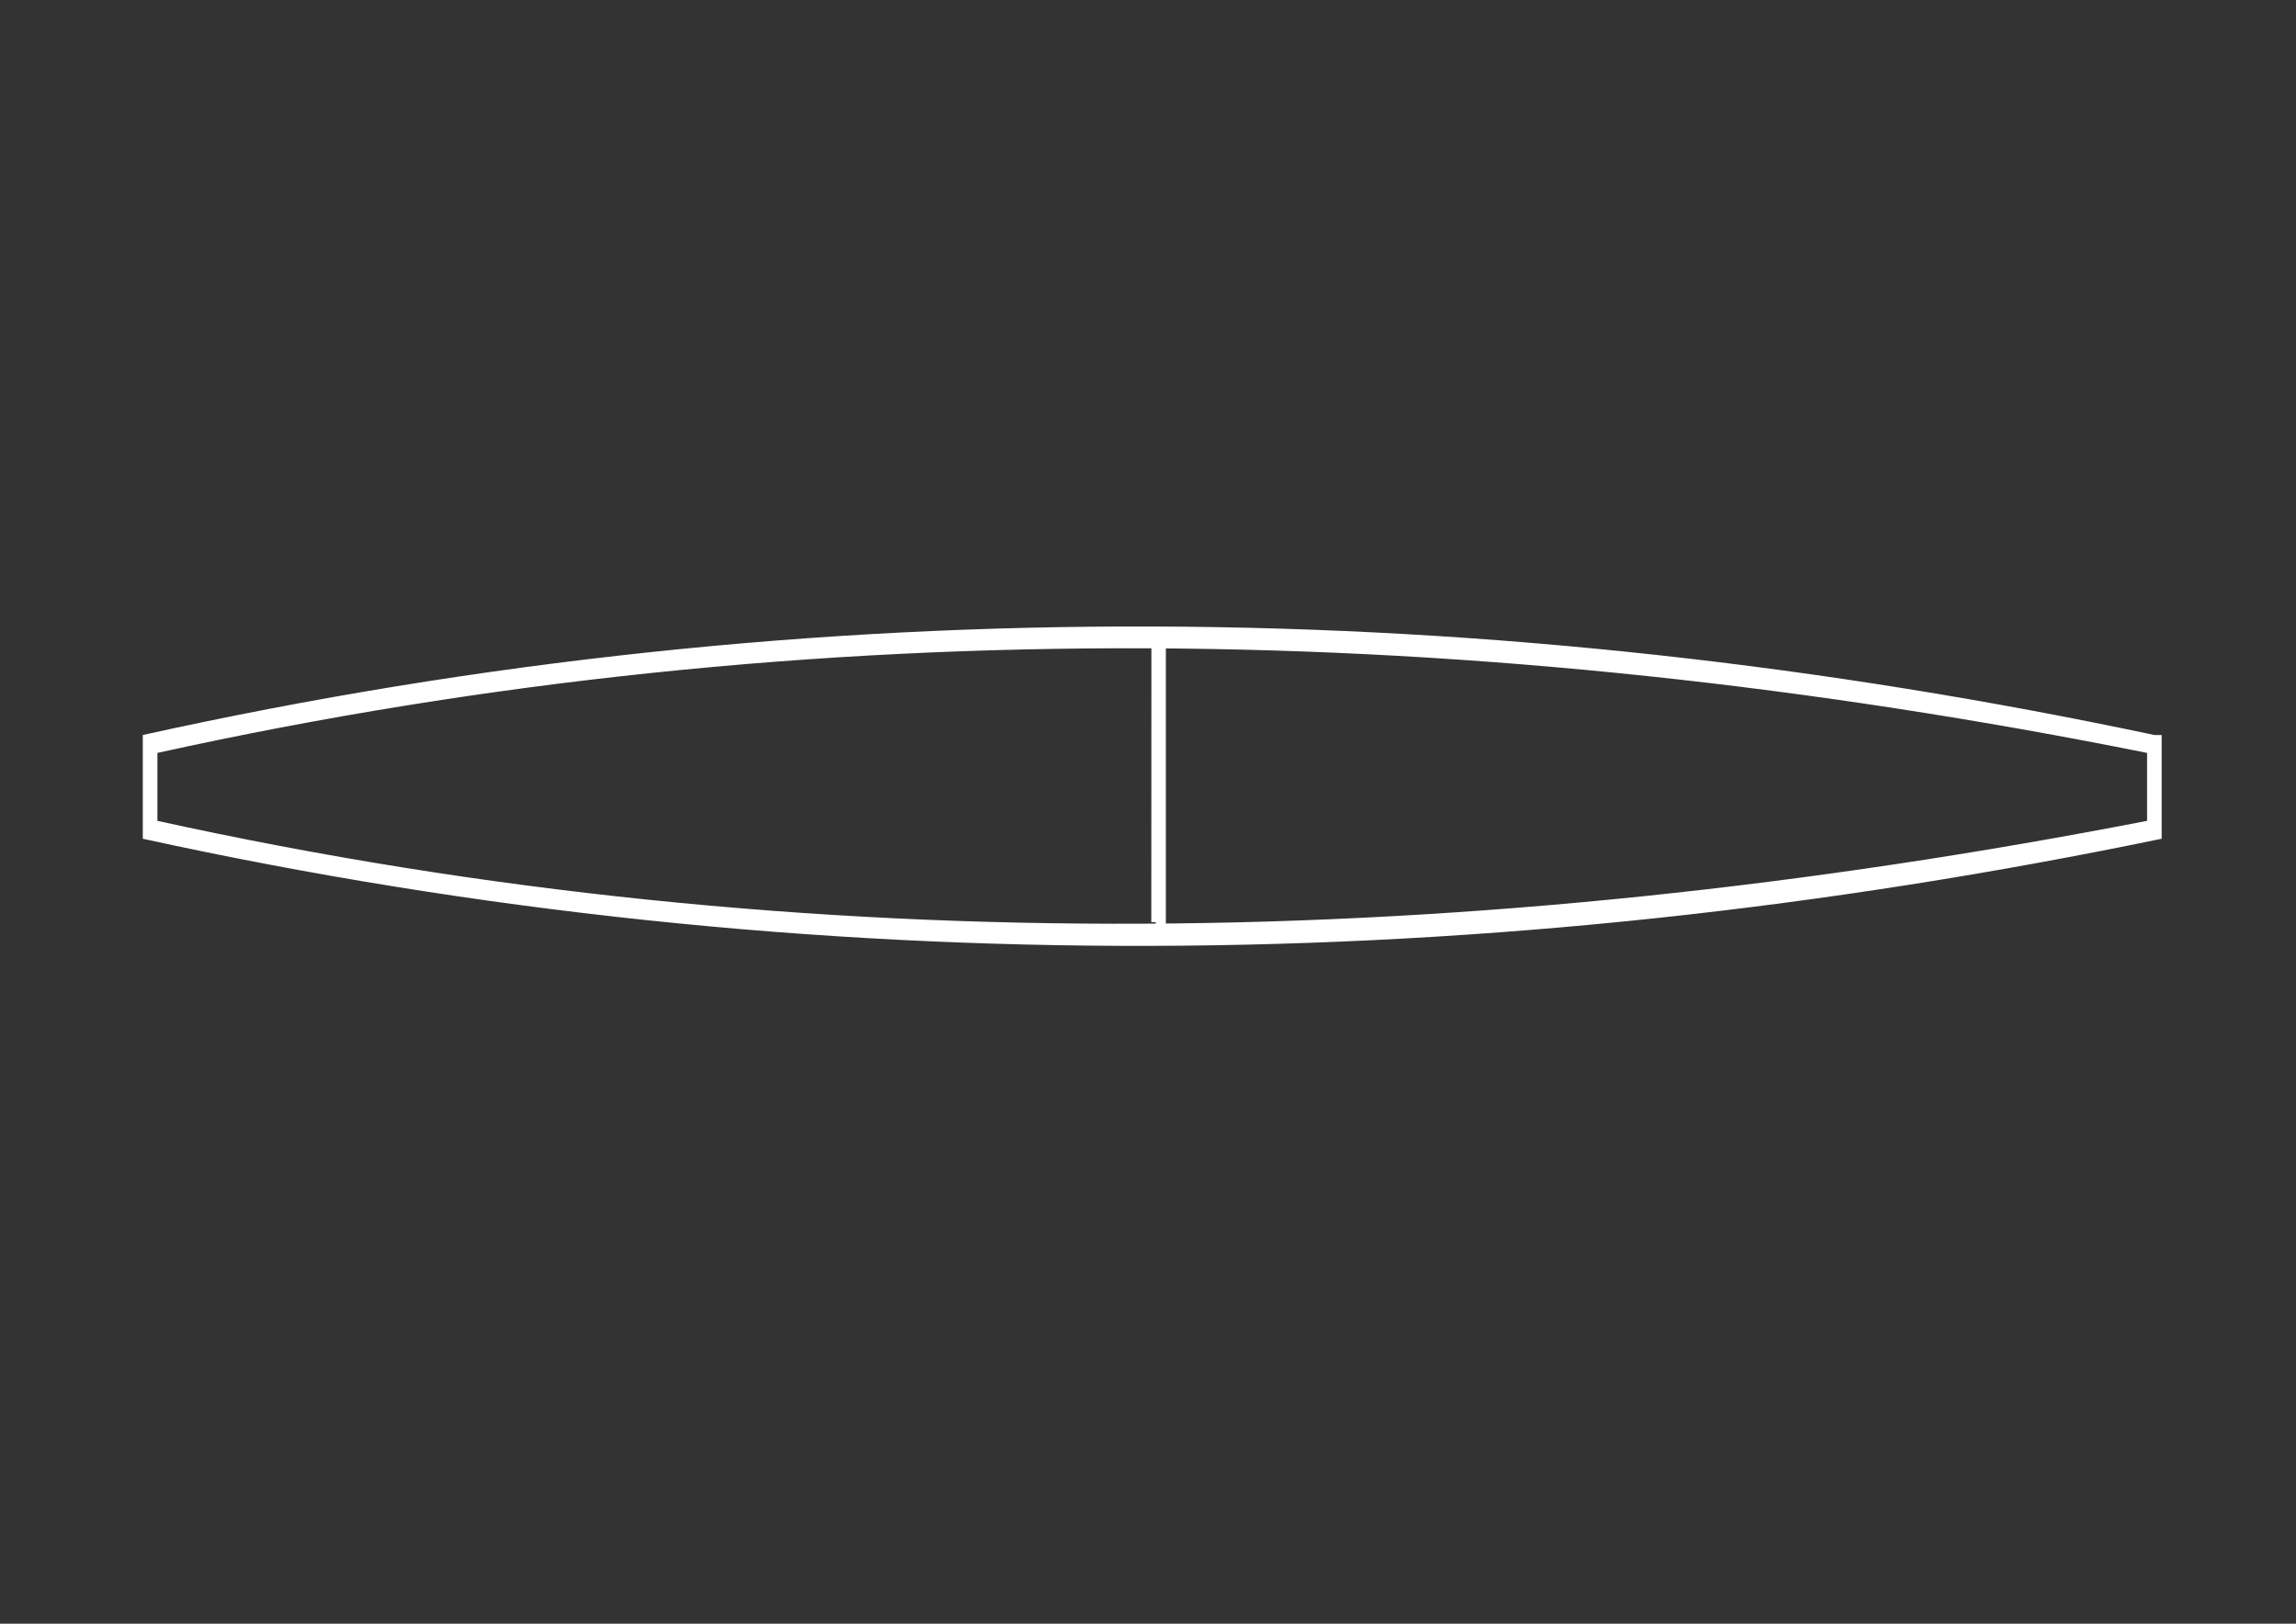 <?xml version="1.0" encoding="UTF-8" standalone="no"?>
<!-- Created with Inkscape (http://www.inkscape.org/) -->

<svg
   width="297mm"
   height="210mm"
   viewBox="0 0 297 210"
   version="1.1"
   id="svg5"
   sodipodi:docname="Reed Diagram Black copy.svg"
   inkscape:version="1.1 (c4e8f9e, 2021-05-24)"
   xmlns:inkscape="http://www.inkscape.org/namespaces/inkscape"
   xmlns:sodipodi="http://sodipodi.sourceforge.net/DTD/sodipodi-0.dtd"
   xmlns="http://www.w3.org/2000/svg"
   xmlns:svg="http://www.w3.org/2000/svg">
  <rect x="0" y="0" width="297" height="210" fill="#333333" stroke="none"/>
  <sodipodi:namedview
     id="namedview7"
     pagecolor="#ffffff"
     bordercolor="#666666"
     borderopacity="1.0"
     inkscape:pageshadow="2"
     inkscape:pageopacity="0.0"
     inkscape:pagecheckerboard="0"
     inkscape:document-units="mm"
     showgrid="false"
     inkscape:zoom="0.43196831"
     inkscape:cx="503.50916"
     inkscape:cy="451.422"
     inkscape:window-width="1440"
     inkscape:window-height="786"
     inkscape:window-x="0"
     inkscape:window-y="25"
     inkscape:window-maximized="0"
     inkscape:current-layer="layer1" />
  <defs
     id="defs2" />
  <g
     inkscape:label="Layer 1"
     inkscape:groupmode="layer"
     id="layer1">
    <rect
       style="opacity:1;fill:#000000;fill-opacity:0;stroke-width:2;stroke-miterlimit:4;stroke-dasharray:none"
       id="rect3214"
       width="91.629"
       height="133.024"
       x="-53.489"
       y="65.117" />
    <g
       id="rect4458"
       transform="matrix(0,1.156,-0.942,0,287.506,-16.002)"
       style="fill:#ffffff">
      <path
         id="path4684"
         style="color:#000000;fill:#ffffff;fill-opacity:0;stroke-width:7.559;-inkscape-stroke:none"
         transform="scale(0.265)"
         d="M 366.324,35.357 V 1073.955 H 402.562 V 35.357 Z m 17.049,6.637 c 0.198,5.4e-4 0.396,0.012 0.592,0.037 0.336,0.042 0.609,0.223 0.818,0.426 0.304,-0.095 0.614,-0.125 0.914,-0.051 0.63,0.155 0.875,0.909 1.221,1.504 0.598,-0.095 0.832,-0.056 1.51,-0.186 -0.427,0.183 -0.872,0.331 -1.305,0.504 0.008,0.131 0.042,0.265 0.023,0.395 -0.086,0.572 -0.214,1.139 -0.391,1.691 3.02,-2.076 5.248,-2.712 4.178,2.535 0.45,1.328 0.452,1.121 0.42,2.238 -0.016,0.517 -0.012,1.561 0.047,2.275 -0.042,1.993 -0.45,3.798 -0.102,5.795 0.448,4.232 0.168,1.887 0.676,5.666 0.116,0.859 0.054,1.766 0.363,2.576 0.916,2.401 1.406,3.241 2.66,5.859 0.736,2.076 1.604,4.112 2.209,6.23 0.407,1.424 0.604,2.901 0.818,4.367 0.328,2.243 0.634,4.492 0.809,6.752 0.096,1.243 0,2.494 0,3.74 v 10.096 c 0,6.475 -2.86,10.118 -6.078,10.93 -0.21,5.25 -0.448,10.451 -0.572,13.742 -0.067,1.762 -0.13,3.523 -0.195,5.285 0.4,10.07 0.874,20.136 1.416,30.199 0.109,2.024 0.314,4.043 0.471,6.064 0.071,2.799 1.838,6.116 0.213,8.396 -2.688,3.772 -4.917,5.689 -6.932,6.246 0.408,5.867 0.685,11.712 0.709,17.609 0.009,2.276 -0.091,4.552 -0.125,6.828 -0.148,10.041 -0.123,7.748 -0.125,15.969 0.075,3.626 0.122,7.253 0.227,10.879 1.886,3.096 1.271,10.782 1.271,13.176 v 26.922 c 0,0.547 -0.174,0.895 -0.25,1.359 -2.3e-4,0.17 0,0.34 0,0.51 v 3.102 c 0.476,0.062 0.877,0.243 1.031,0.707 1.977,5.939 -0.124,12.518 -0.186,18.777 -0.274,6.781 -0.37,9.366 -0.553,14.051 0.81,9.919 1.799,19.826 2.729,29.734 2.706,28.847 4.213,39.96 7.402,65.822 0.235,0.978 0.47,1.958 0.705,2.936 1.152,4.799 -3.744,5.95 -4.854,1.141 -0.266,-1.155 -0.532,-2.31 -0.799,-3.465 -0.207,-1.68 -0.295,-2.627 -0.49,-4.203 v 2.104 c 0.258,1.794 0.296,3.44 0,4.805 v 43.344 c 0,7.314 -3.65,11.008 -7.344,11.096 0.016,0.346 0.056,0.691 0.07,1.037 0.162,3.881 0,7.768 0,11.652 v 5.498 c 0.559,-0.404 1.134,-0.759 1.695,-1.176 -0.505,-0.573 -0.648,-0.737 -0.885,-1.006 0.209,0.236 0.604,0.679 0.891,1 0.055,-0.041 0.109,-0.081 0.164,-0.121 0.319,-0.236 0.695,-0.862 1.008,-0.9 0.072,-0.009 0.141,0.014 0.205,0.08 2.876,2.978 5.021,6.585 7.531,9.877 3.194,4.188 0.545,1.478 -2.883,-2.256 0.772,0.888 1.525,1.793 2.246,2.723 0.158,0.204 -0.44,0.271 -0.65,0.422 -2.949,2.114 -5.952,4.219 -9.322,5.555 v 15.576 c 0,12.305 -12.43,12.305 -12.43,0 v -16.422 c -2.239,-2.089 -2.396,-5.182 0,-7.455 v -11.395 c 0,-3.884 0.163,-7.771 0,-11.652 -0.247,-5.901 -0.819,-11.784 -1.229,-17.676 -0.409,-4.025 -0.79,-8.052 -1.227,-12.074 -0.383,-3.533 -0.8,-7.062 -1.232,-10.59 -0.181,-1.476 -0.523,-2.937 -0.605,-4.422 -0.452,-8.129 0.019,-5.645 0.268,-12.332 0.148,-3.986 0.198,-7.975 0.297,-11.963 0.051,-3.33 0.13,-6.66 0.154,-9.99 0.027,-3.763 0.017,-7.526 0,-11.289 -0.003,-0.804 -0.003,-1.608 -0.029,-2.412 -1.052,-4.461 -2.102,-8.923 -3.164,-13.381 -1.726,-7.25 1.103,-11.714 4.775,-12.533 0.796,-8.437 1.705,-16.864 2.609,-25.281 0.991,-8.513 1.886,-10.395 0.52,-17.479 -0.3,-0.611 -0.554,-1.296 -0.764,-2.035 -0.188,-0.249 -0.32,-0.519 -0.477,-0.781 -0.677,-1.134 -1.309,-2.298 -2.012,-3.416 -0.398,-0.633 -1.122,-1.106 -1.289,-1.834 -0.771,-3.366 -0.987,-6.836 -1.48,-10.254 0.13,-2.23 0.259,-4.46 0.389,-6.689 0.257,-4.417 2.056,-7.107 4.205,-8.213 -0.185,-3.327 -0.363,-6.655 -0.557,-9.982 -0.344,-5.911 -0.677,-11.825 -1.053,-17.734 -0.038,-0.596 -0.671,-1.441 -0.207,-1.789 -0.088,-0.669 -0.172,-1.338 -0.254,-2.008 0.44,0.056 0.893,0.062 1.34,0.092 -0.066,-1.577 -0.118,-2.517 -0.209,-5.35 -0.129,-4.034 -0.169,-8.069 -0.254,-12.104 -0.002,-8.552 -0.029,-6.148 0.123,-16.469 0.034,-2.304 0.134,-4.607 0.125,-6.912 -0.025,-6.173 -0.352,-12.287 -0.82,-18.436 -0.088,-0.86 -0.215,-1.717 -0.264,-2.58 -1.741,-31.031 0.744,10.428 -0.549,-15.297 -1.434,-28.527 -0.097,1.835 -1.432,-21.049 -0.152,-2.615 -0.204,-5.234 -0.307,-7.852 0.043,-3.542 -0.09,-3.788 0.562,-7.453 0.146,-0.823 0.43,-1.616 0.621,-2.43 0.209,-0.892 1.359,-6.127 1.562,-7.201 0.513,-2.704 0.978,-5.417 1.467,-8.125 1.079,-6.246 1.138,-6.979 2.25,-11.49 -0.04,-1.929 -0.081,-3.856 -0.113,-5.785 -0.018,-1.203 -0.008,-2.409 -0.053,-3.611 -0.05,-1.326 -0.141,-2.65 -0.232,-3.975 -0.052,-0.757 -0.173,-1.508 -0.199,-2.266 -0.317,-9.236 -0.002,-4.514 -0.109,-12.576 -0.034,-2.526 -0.125,-5.052 -0.188,-7.578 -0.125,-3.254 -0.172,-4.712 -0.195,-5.479 0.012,0.717 -0.018,1.14 -0.209,-1.074 -0.056,-0.052 -0.09,-0.144 -0.115,-0.26 -0.099,-0.093 -0.203,-0.18 -0.301,-0.275 -0.526,-0.515 -0.711,-1.98 -0.012,-2.209 0.66,-0.216 1.363,-0.295 2.033,-0.488 0.022,-0.236 0.026,-0.355 0.055,-0.672 0.042,-0.463 0.139,-1.173 0.074,-0.971 -0.008,-0.161 -0.016,-0.322 -0.021,-0.482 -0.041,-0.009 -0.077,-0.029 -0.115,-0.043 -0.171,0.093 -0.308,0.243 -0.484,0.326 -0.084,0.04 0.288,-0.355 0.305,-0.414 -0.457,-0.304 -0.639,-1.086 -0.434,-2.547 -0.181,-0.499 -0.284,-0.976 0.088,-1.205 0.051,-0.032 0.105,-0.06 0.156,-0.092 0.012,-0.051 0.021,-0.098 0.033,-0.15 1.015,-4.323 0.994,-4.275 3.811,-4.275 0.148,-0.373 0.303,-0.75 0.473,-1.133 0.155,-0.351 0.243,-0.841 0.6,-0.982 0.795,-0.314 1.666,-0.526 2.525,-0.523 z m -7.441,7.064 c -0.11,0.482 -0.19,0.912 -0.244,1.297 0.126,0.348 0.29,0.706 0.363,1.002 0.087,0.351 0.213,0.69 0.35,1.025 -0.013,-0.585 -0.014,-1.17 0.004,-1.756 7.2e-4,-0.026 -0.003,-0.103 0.002,-0.078 0.095,0.528 0.187,1.056 0.281,1.584 0.383,-0.485 0.429,-0.657 0.852,-1.158 0.083,-0.098 0.135,-0.118 0.215,-0.209 0.326,-1.046 0.621,-2.032 0.924,-2.994 -0.915,0.43 -1.88,0.762 -2.746,1.287 z m 0.469,3.324 c 9.6e-4,0.045 0.003,0.09 0.004,0.135 0.01,-0.014 0.023,-0.03 0.033,-0.045 -0.012,-0.03 -0.025,-0.06 -0.037,-0.09 z m 0.016,0.65 c 0.083,0.018 0.172,0.024 0.266,0.023 -0.035,-0.083 -0.07,-0.167 -0.105,-0.25 -0.056,0.033 -0.105,0.078 -0.162,0.109 10e-4,0.039 4.6e-4,0.078 0.002,0.117 z m 0.021,0.482 c 0.003,0.057 0.005,0.113 0.008,0.17 0.005,0.089 -2e-5,-0.18 0,-0.27 0.011,-0.046 -0.014,0.12 -0.008,0.1 z m -1.85,4.615 c 0.034,0.032 0.068,0.062 0.102,0.094 -0.029,-0.341 -0.048,-0.509 -0.084,-0.98 -0.022,-0.289 -0.113,0.443 -0.018,0.887 z m 0.102,0.094 c 0.005,0.058 0.009,0.112 0.014,0.166 0.029,0.027 0.059,0.053 0.098,0.053 0.042,1.51e-4 0.083,-0.002 0.125,-0.002 -0.079,-0.072 -0.158,-0.144 -0.236,-0.217 z m 13.588,427.291 -0.006,0.006 c 0.071,0.08 0.048,0.054 0.125,0.141 0.553,0.628 1.115,1.249 1.68,1.867 -0.724,-0.808 -1.26,-1.408 -1.799,-2.014 z m -4.066,-442.805 c -0.16,0.04 -0.323,0.132 -0.492,0.311 0.156,-0.112 0.322,-0.216 0.492,-0.311 z m 0.881,0.113 c 0.212,0.303 0.253,0.479 0.119,0.033 -0.041,-0.011 -0.079,-0.022 -0.119,-0.033 z m 2.029,1.406 c -0.042,0.017 -0.085,0.032 -0.127,0.049 -0.156,0.34 -0.185,0.741 -0.281,1.105 0.031,-0.025 0.062,-0.048 0.094,-0.074 0.21,-0.172 0.329,-0.834 0.314,-1.08 z m 3.334,3.115 c 0.168,0.552 0.309,0.996 0.422,1.332 -0.022,-0.359 -0.214,-0.863 -0.422,-1.332 z m -12.967,4.85 c -0.237,0.153 -0.464,0.326 -0.705,0.473 0.021,0.126 0.046,0.252 0.066,0.379 0.186,-0.021 0.462,-0.198 0.684,-0.279 -0.03,-0.178 -0.048,-0.369 -0.045,-0.572 z M 391.629,171.625 c 0.178,0.793 0.478,1.558 0.777,2.314 0.891,2.247 1.288,-1.07 -0.777,-2.314 z m -3.342,187.852 c 0.041,0.9 0.067,1.801 0.107,2.701 0.074,0.028 0.146,0.061 0.219,0.092 -0.101,-0.983 -0.223,-1.773 -0.326,-2.793 z" />
      <path
         id="path4686"
         style="color:#000000;fill:#ffffff;stroke-width:3.78;-inkscape-stroke:none"
         transform="scale(0.265)"
         d="m 362.547,31.58 v 3.779 c -59.019,341.508 -63.131,692.417 0,1042.375 h 43.797 c 61.893,-347.255 58.709,-698.264 0,-1046.154 z m 7.559,7.559 h 28.68 c 55.187,348.811 60.608,692.994 0,1031.035 h -28.68 c -61.253,-341.147 -56.5,-685.022 0,-1031.035 z" />
    </g>
    <g
       id="g7698"
       transform="matrix(0,1.156,-0.942,0,289.672,-18.638)"
       style="fill:#ffffff">
      <path
         id="path5757"
         style="color:#000000;fill:#ffffff;fill-opacity:0;stroke-width:7.559;-inkscape-stroke:none"
         transform="scale(0.265)"
         d="m 383.059,35.432 v 6.572 c 0.105,-0.006 0.21,-0.01 0.314,-0.01 0.198,5.4e-4 0.396,0.012 0.592,0.037 0.336,0.042 0.609,0.223 0.818,0.426 0.304,-0.095 0.614,-0.125 0.914,-0.051 0.639,0.158 0.882,0.93 1.236,1.529 0.545,-0.088 0.881,-0.094 1.494,-0.211 -0.427,0.183 -0.871,0.333 -1.303,0.506 0.009,0.131 0.04,0.263 0.021,0.393 -0.088,0.583 -0.22,1.161 -0.402,1.723 3.02,-2.081 5.259,-2.738 4.189,2.504 0.45,1.328 0.452,1.121 0.42,2.238 -0.016,0.517 -0.012,1.561 0.047,2.275 -0.042,1.993 -0.45,3.798 -0.102,5.795 0.448,4.232 0.168,1.887 0.676,5.666 0.116,0.859 0.054,1.766 0.363,2.576 0.916,2.401 1.406,3.241 2.66,5.859 0.736,2.076 1.604,4.112 2.209,6.23 0.407,1.424 0.604,2.901 0.818,4.367 0.328,2.243 0.634,4.492 0.809,6.752 0.096,1.243 0,2.494 0,3.74 v 10.096 c 0,6.475 -2.86,10.118 -6.078,10.93 -0.21,5.25 -0.448,10.451 -0.572,13.742 -0.067,1.762 -0.13,3.523 -0.195,5.285 0.4,10.07 0.874,20.136 1.416,30.199 0.109,2.024 0.314,4.043 0.471,6.064 0.071,2.799 1.838,6.116 0.213,8.396 -2.688,3.772 -4.917,5.689 -6.932,6.246 0.408,5.867 0.685,11.712 0.709,17.609 0.009,2.276 -0.091,4.552 -0.125,6.828 -0.148,10.041 -0.123,7.748 -0.125,15.969 0.075,3.626 0.122,7.253 0.227,10.879 1.886,3.096 1.271,10.782 1.271,13.176 v 26.922 c 0,0.547 -0.174,0.895 -0.25,1.359 -2.3e-4,0.17 0,0.34 0,0.51 v 3.104 c 0.476,0.062 0.877,0.241 1.031,0.705 1.977,5.939 -0.124,12.518 -0.186,18.777 -0.274,6.781 -0.37,9.366 -0.553,14.051 0.81,9.919 1.799,19.826 2.729,29.734 2.706,28.847 4.213,39.96 7.402,65.822 0.235,0.978 0.47,1.958 0.705,2.936 1.152,4.799 -3.744,5.95 -4.854,1.141 -0.266,-1.155 -0.532,-2.31 -0.799,-3.465 -0.207,-1.68 -0.295,-2.627 -0.49,-4.203 v 2.104 c 0.258,1.794 0.296,3.439 0,4.805 v 43.344 c 0,7.314 -3.65,11.008 -7.344,11.096 0.016,0.346 0.056,0.691 0.07,1.037 0.162,3.881 0,7.768 0,11.652 v 5.436 c 0.552,-0.398 1.142,-0.703 1.695,-1.113 -0.505,-0.573 -0.648,-0.737 -0.885,-1.006 0.209,0.236 0.604,0.679 0.891,1 0.055,-0.041 0.109,-0.081 0.164,-0.121 0.319,-0.236 0.695,-0.862 1.008,-0.9 0.072,-0.009 0.141,0.014 0.205,0.08 2.876,2.978 5.021,6.585 7.531,9.877 3.194,4.188 0.545,1.478 -2.883,-2.256 0.772,0.888 1.525,1.793 2.246,2.723 0.158,0.204 -0.44,0.271 -0.65,0.422 -2.949,2.114 -5.952,4.219 -9.322,5.555 v 15.576 c 0,4.31 -1.536,7.076 -3.518,8.367 V 1073.955 H 402.562 V 35.432 Z m 5.219,450.084 -0.006,0.006 c 0.071,0.08 0.048,0.054 0.125,0.141 0.553,0.628 1.115,1.249 1.68,1.867 -0.724,-0.808 -1.26,-1.408 -1.799,-2.014 z m -4.066,-442.805 c -0.16,0.04 -0.323,0.132 -0.492,0.311 0.156,-0.112 0.322,-0.216 0.492,-0.311 z m 0.881,0.113 c 0.212,0.303 0.253,0.479 0.119,0.033 -0.041,-0.011 -0.079,-0.022 -0.119,-0.033 z m 2.029,1.408 c -0.043,0.017 -0.086,0.032 -0.129,0.049 -0.155,0.339 -0.183,0.74 -0.279,1.104 0.031,-0.025 0.062,-0.048 0.094,-0.074 0.21,-0.172 0.328,-0.831 0.314,-1.078 z m 3.334,3.113 c 0.168,0.552 0.309,0.996 0.422,1.332 -0.022,-0.359 -0.214,-0.863 -0.422,-1.332 z M 391.629,171.625 c 0.178,0.793 0.478,1.558 0.777,2.314 0.891,2.247 1.288,-1.07 -0.777,-2.314 z m -3.342,187.852 c 0.041,0.9 0.067,1.801 0.107,2.701 0.074,0.028 0.146,0.061 0.219,0.092 -0.101,-0.983 -0.223,-1.773 -0.326,-2.793 z" />
    </g>
    <g
       id="rect5184"
       transform="matrix(0,1.156,-0.942,0,289.669,-16.026)"
       style="fill:#ffffff">
      <path
         style="color:#000000;fill:#ffffff;fill-opacity:0;stroke-width:2;-inkscape-stroke:none"
         d="m 85.514,148.408 h 32.336 v 2.3 H 85.514 Z"
         id="path5209" />
      <path
         style="color:#000000;fill:#ffffff;-inkscape-stroke:none"
         d="m 84.514,147.408 v 1 0 l 34.137,0.399 0.1,-1.399 z m 1.701,1.986 30.82,0.014 v -0.652 l -31.521,-0.348 z"
         id="path5211"
         sodipodi:nodetypes="ccccccccccc" />
    </g>
  </g>
</svg>
